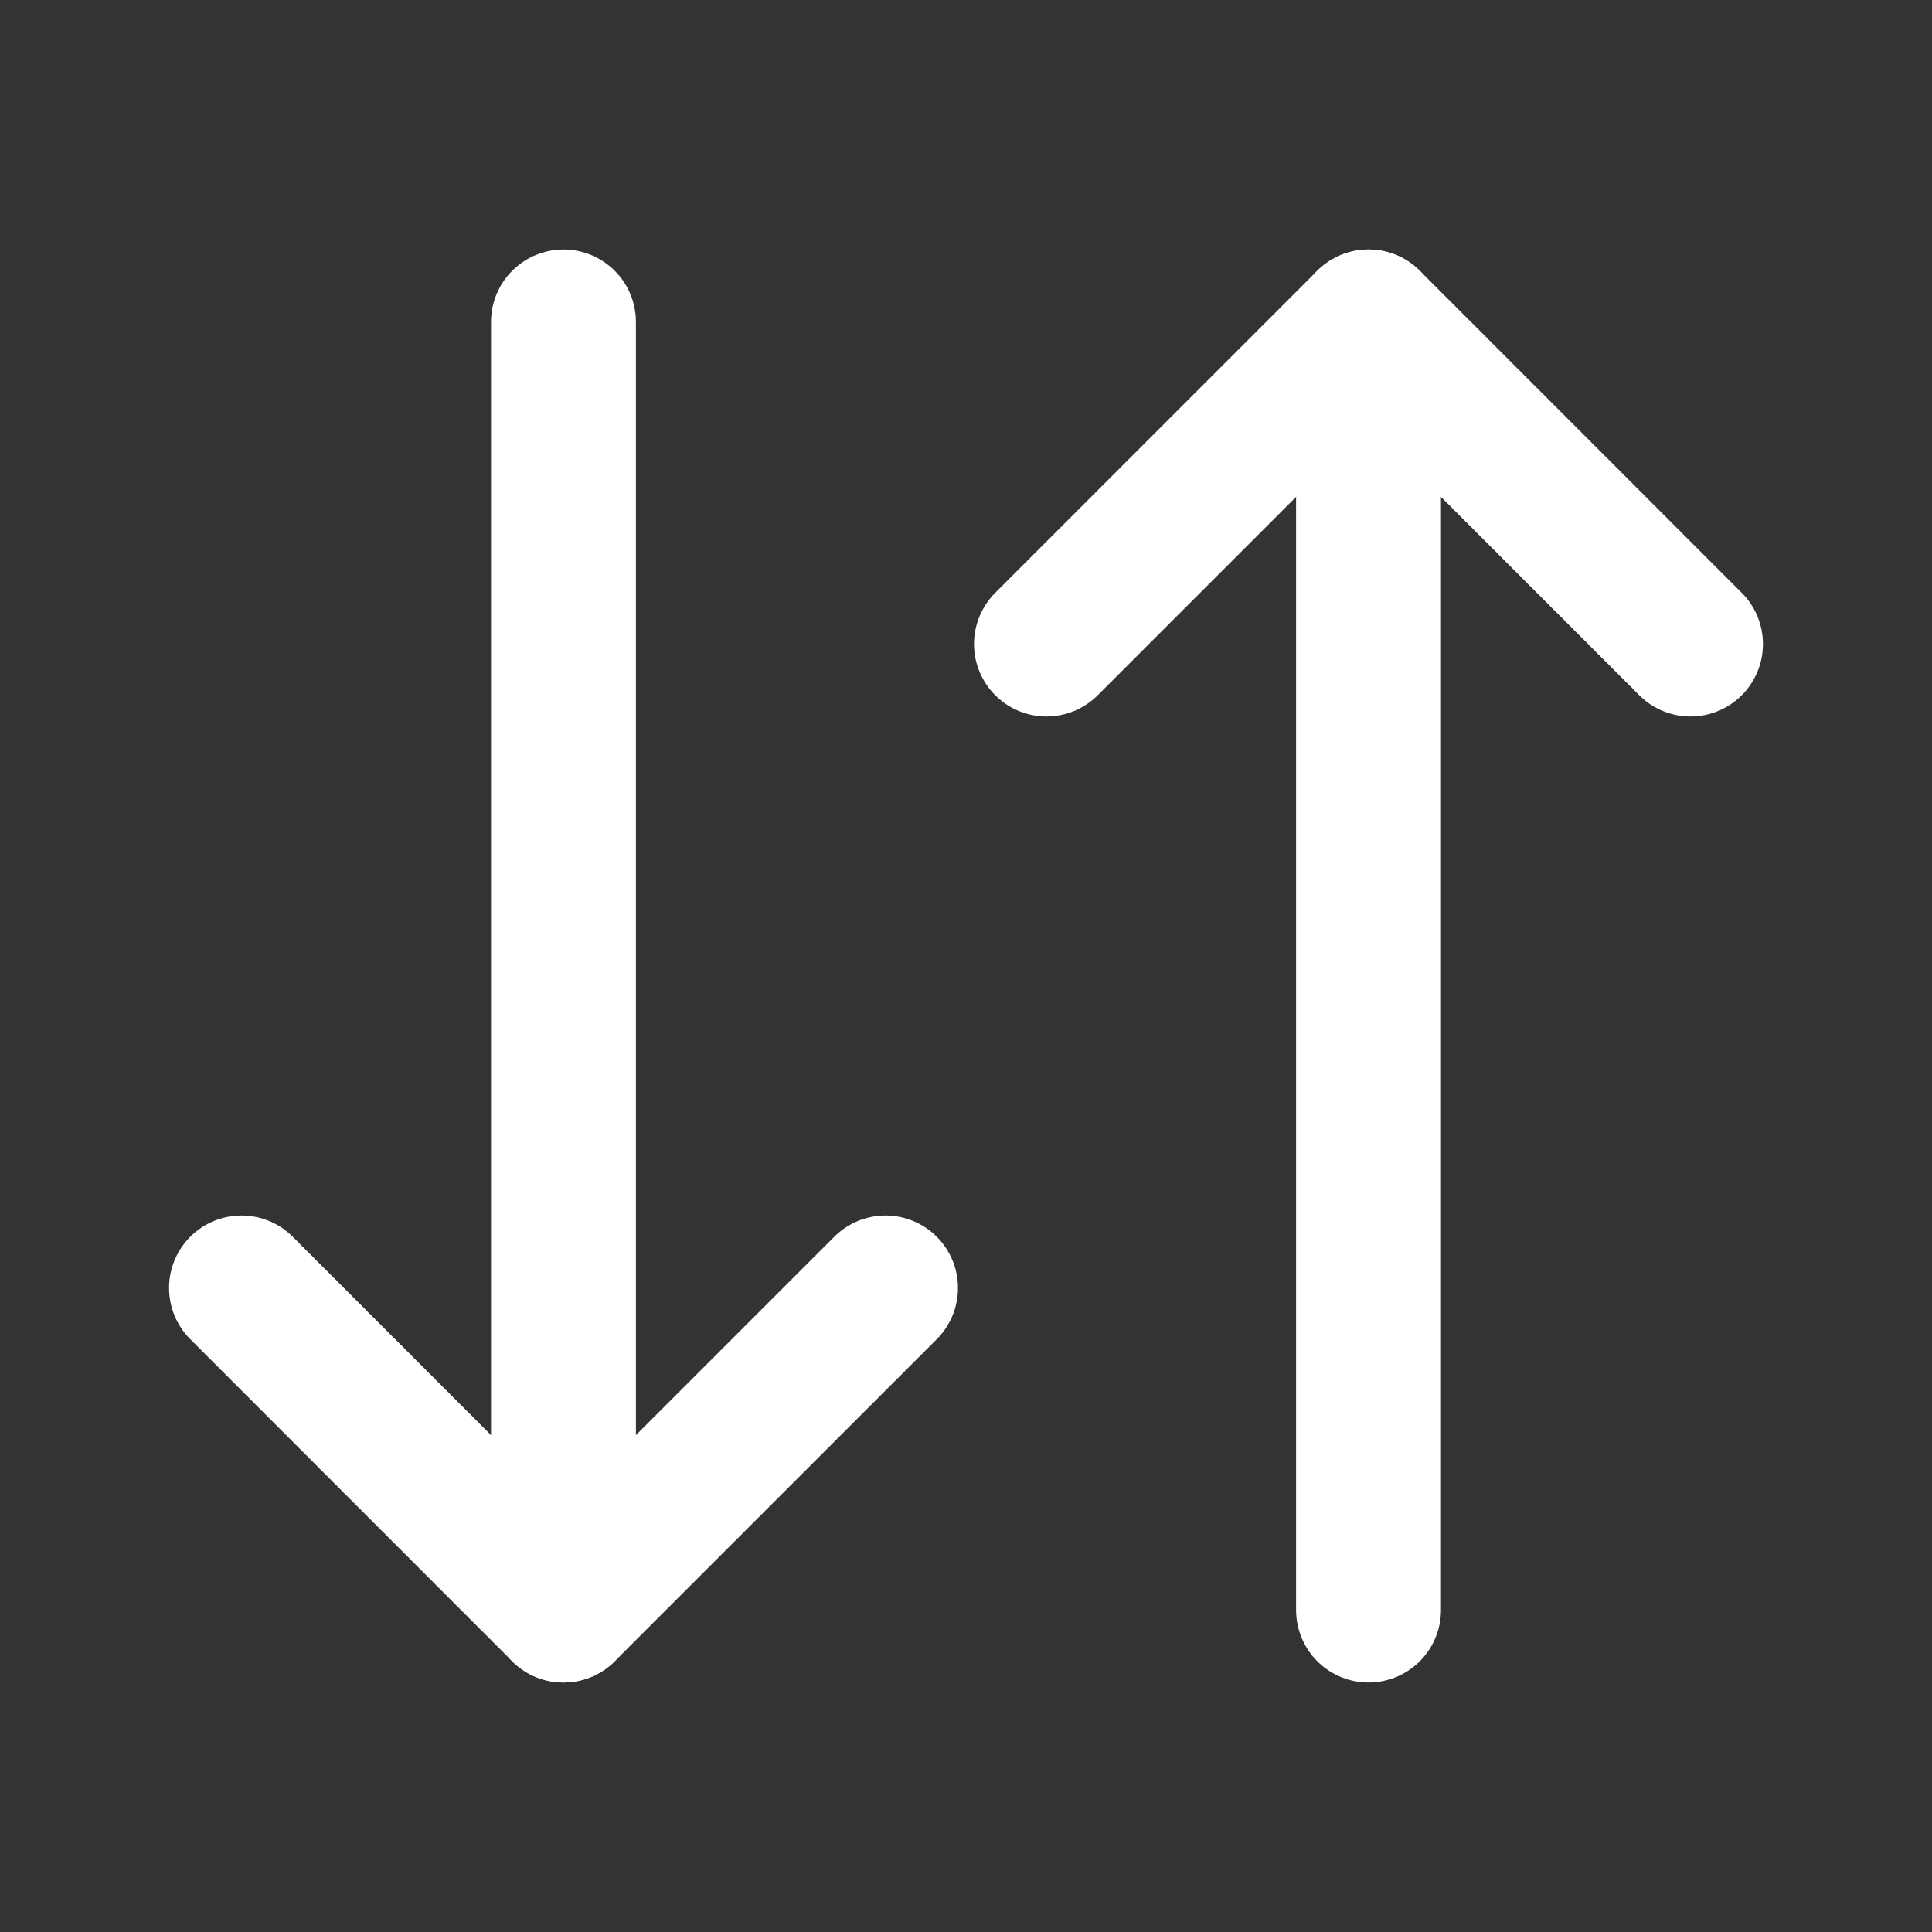 <svg width="20" height="20" viewBox="0 0 20 20" fill="none" xmlns="http://www.w3.org/2000/svg">
    <rect x="0" y="0" width="20" height="20" fill="#333333" stroke="none"/>
    <path d="M2.5 13.333L5.833 16.667L9.167 13.333" stroke="white" stroke-width="1.5" stroke-linecap="round" stroke-linejoin="round"/>
    <path d="M5.833 16.667V3.333" stroke="white" stroke-width="1.5" stroke-linecap="round" stroke-linejoin="round"/>
    <path d="M17.5 6.667L14.167 3.333L10.833 6.667" stroke="white" stroke-width="1.5" stroke-linecap="round" stroke-linejoin="round"/>
    <path d="M14.167 3.333V16.667" stroke="white" stroke-width="1.5" stroke-linecap="round" stroke-linejoin="round"/>
    </svg>
    
